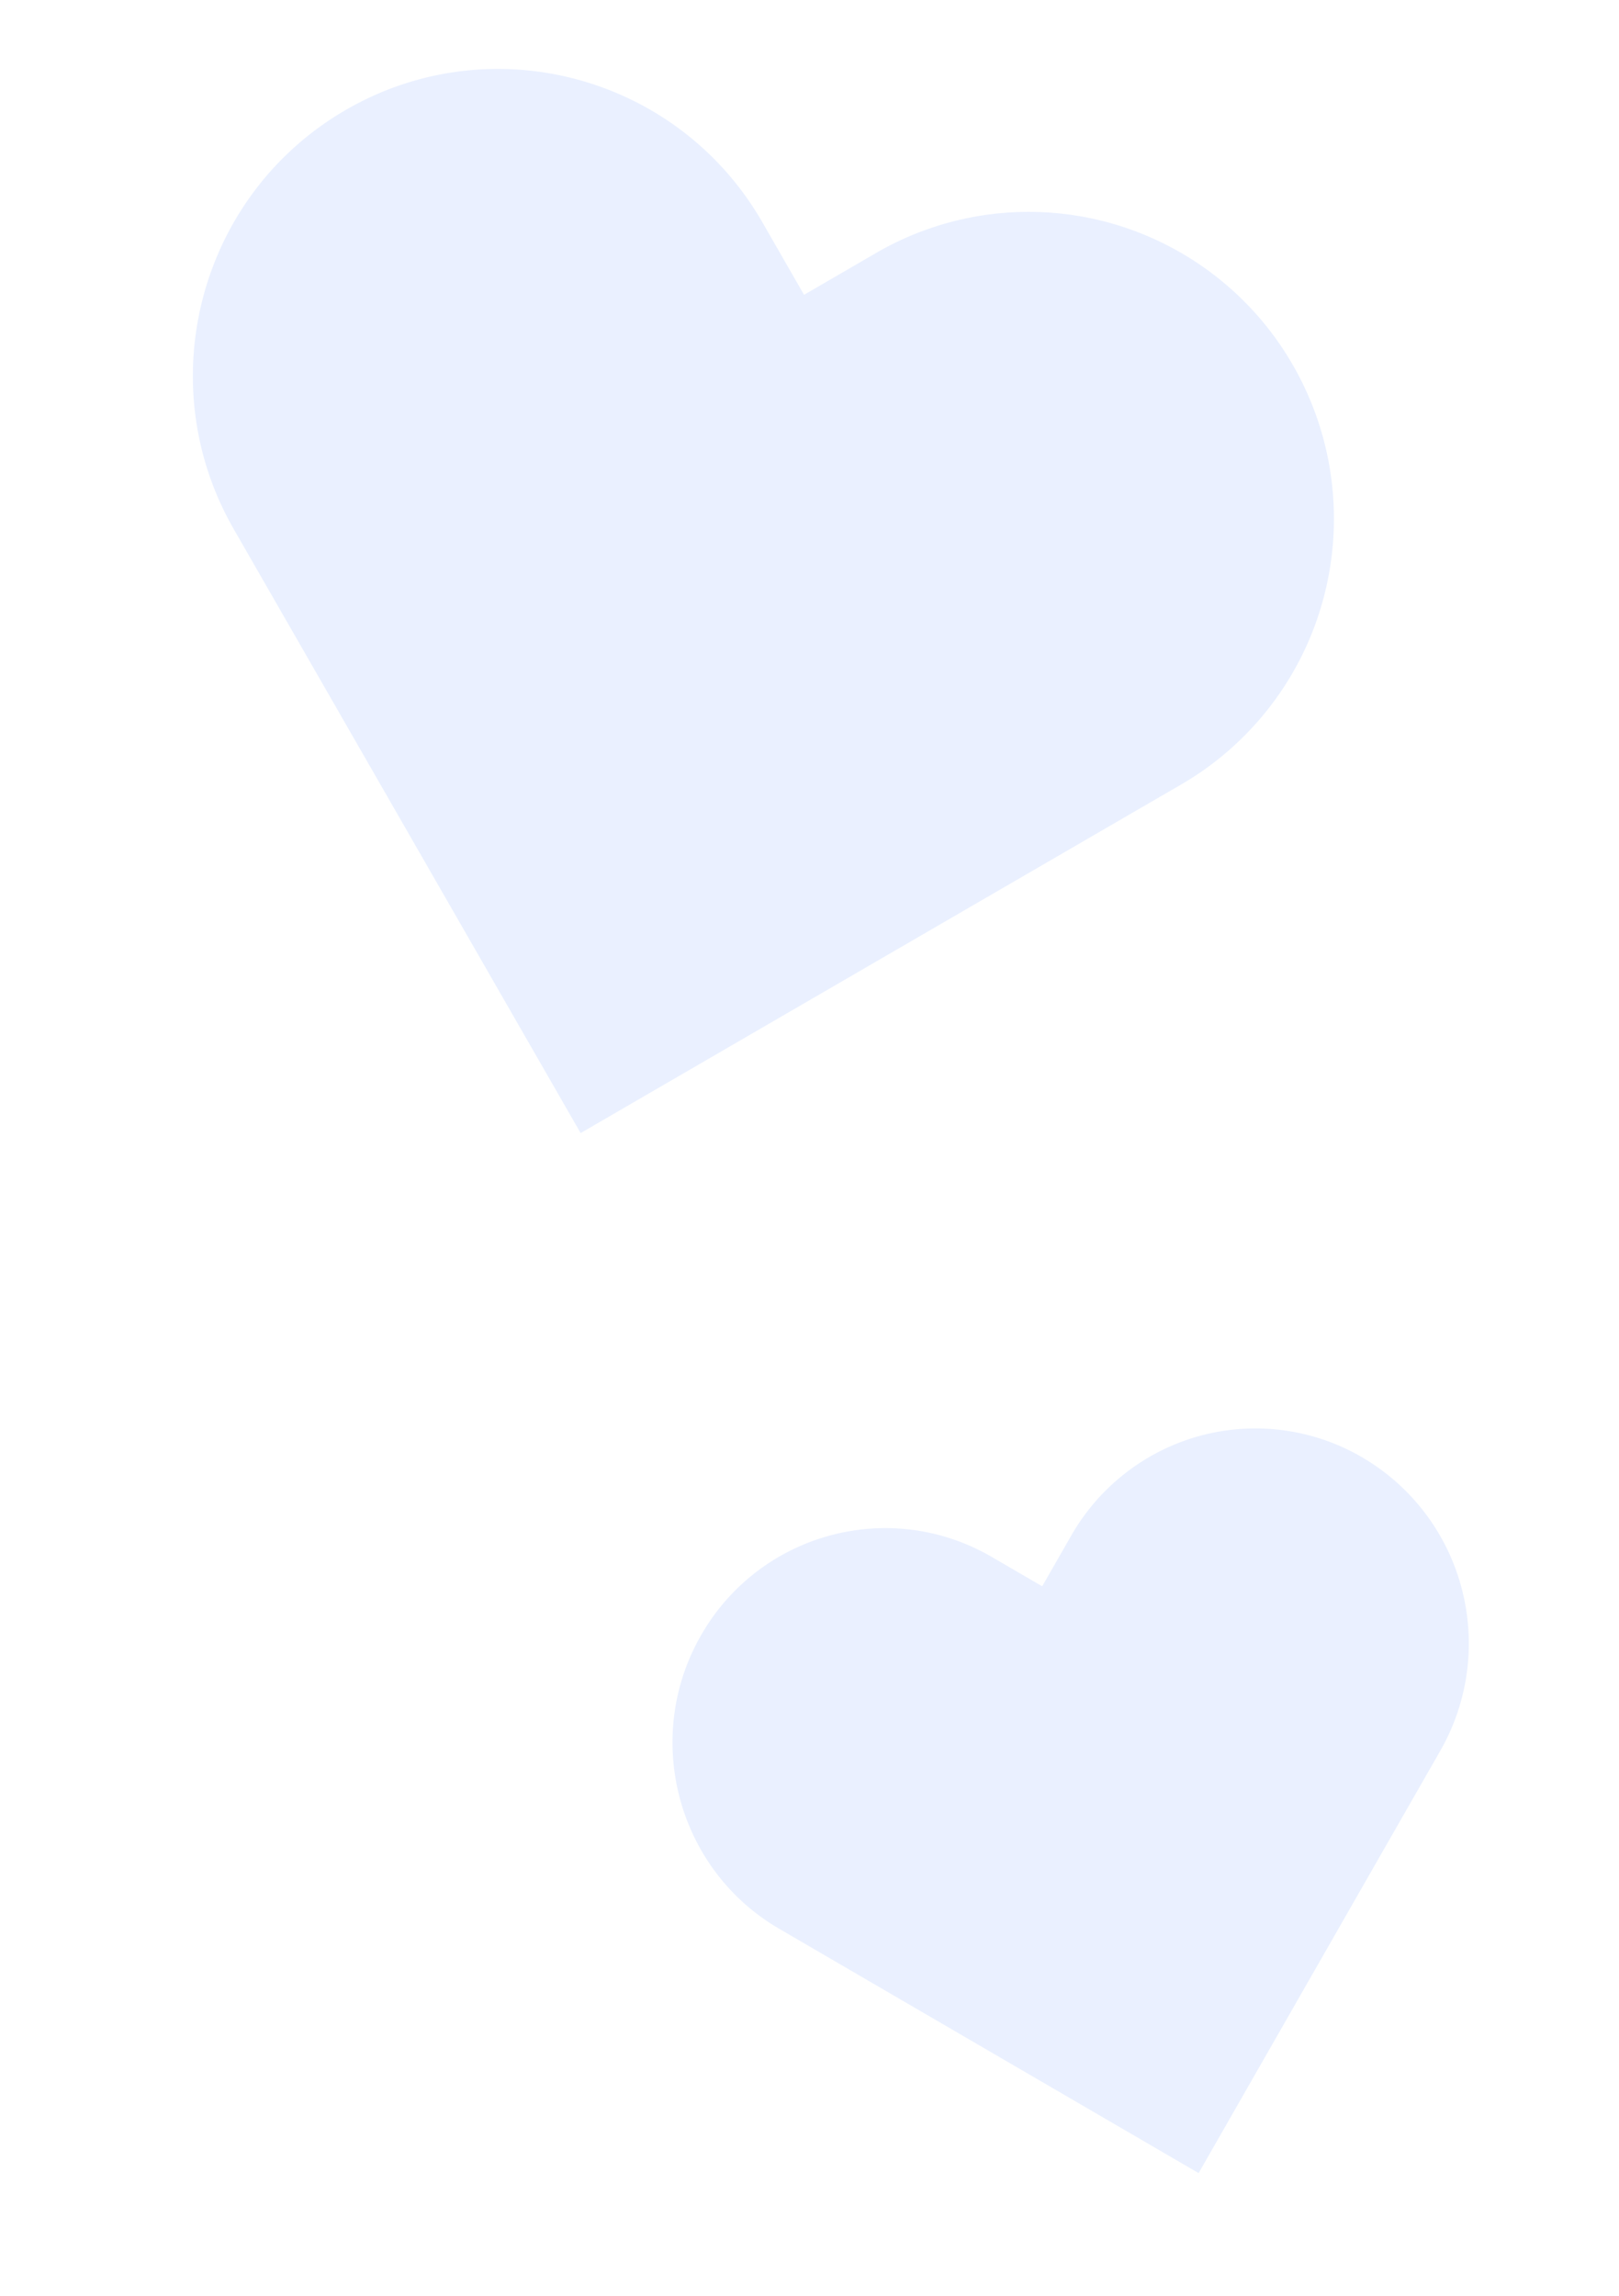 <svg width="79" height="112" viewBox="0 0 79 112" xmlns="http://www.w3.org/2000/svg">
    <g fill="#94B5FF" fill-rule="evenodd" opacity=".2">
        <path d="M63.093 17.818a14.9 14.9 0 0 0-9.043-6.974 14.827 14.827 0 0 0-11.302 1.496l-3.514 2.04-2.03-3.532C33.092 3.69 23.983 1.238 16.86 5.37c-7.123 4.133-9.564 13.286-5.451 20.444l2.029 3.531 14.894 25.922L54.127 40.3l3.515-2.039a14.953 14.953 0 0 0 6.94-9.087 15.026 15.026 0 0 0-1.489-11.357zM66.466 71.082a10.33 10.33 0 0 0-7.889-1.054 10.38 10.38 0 0 0-6.307 4.876l-1.415 2.47-2.454-1.428c-4.974-2.897-11.33-1.185-14.196 3.822-2.866 5.007-1.158 11.414 3.816 14.31l2.454 1.43 18.012 10.488 10.38-18.133 1.415-2.47a10.535 10.535 0 0 0 1.033-7.948 10.484 10.484 0 0 0-4.85-6.363z"/>
    </g>
</svg>
